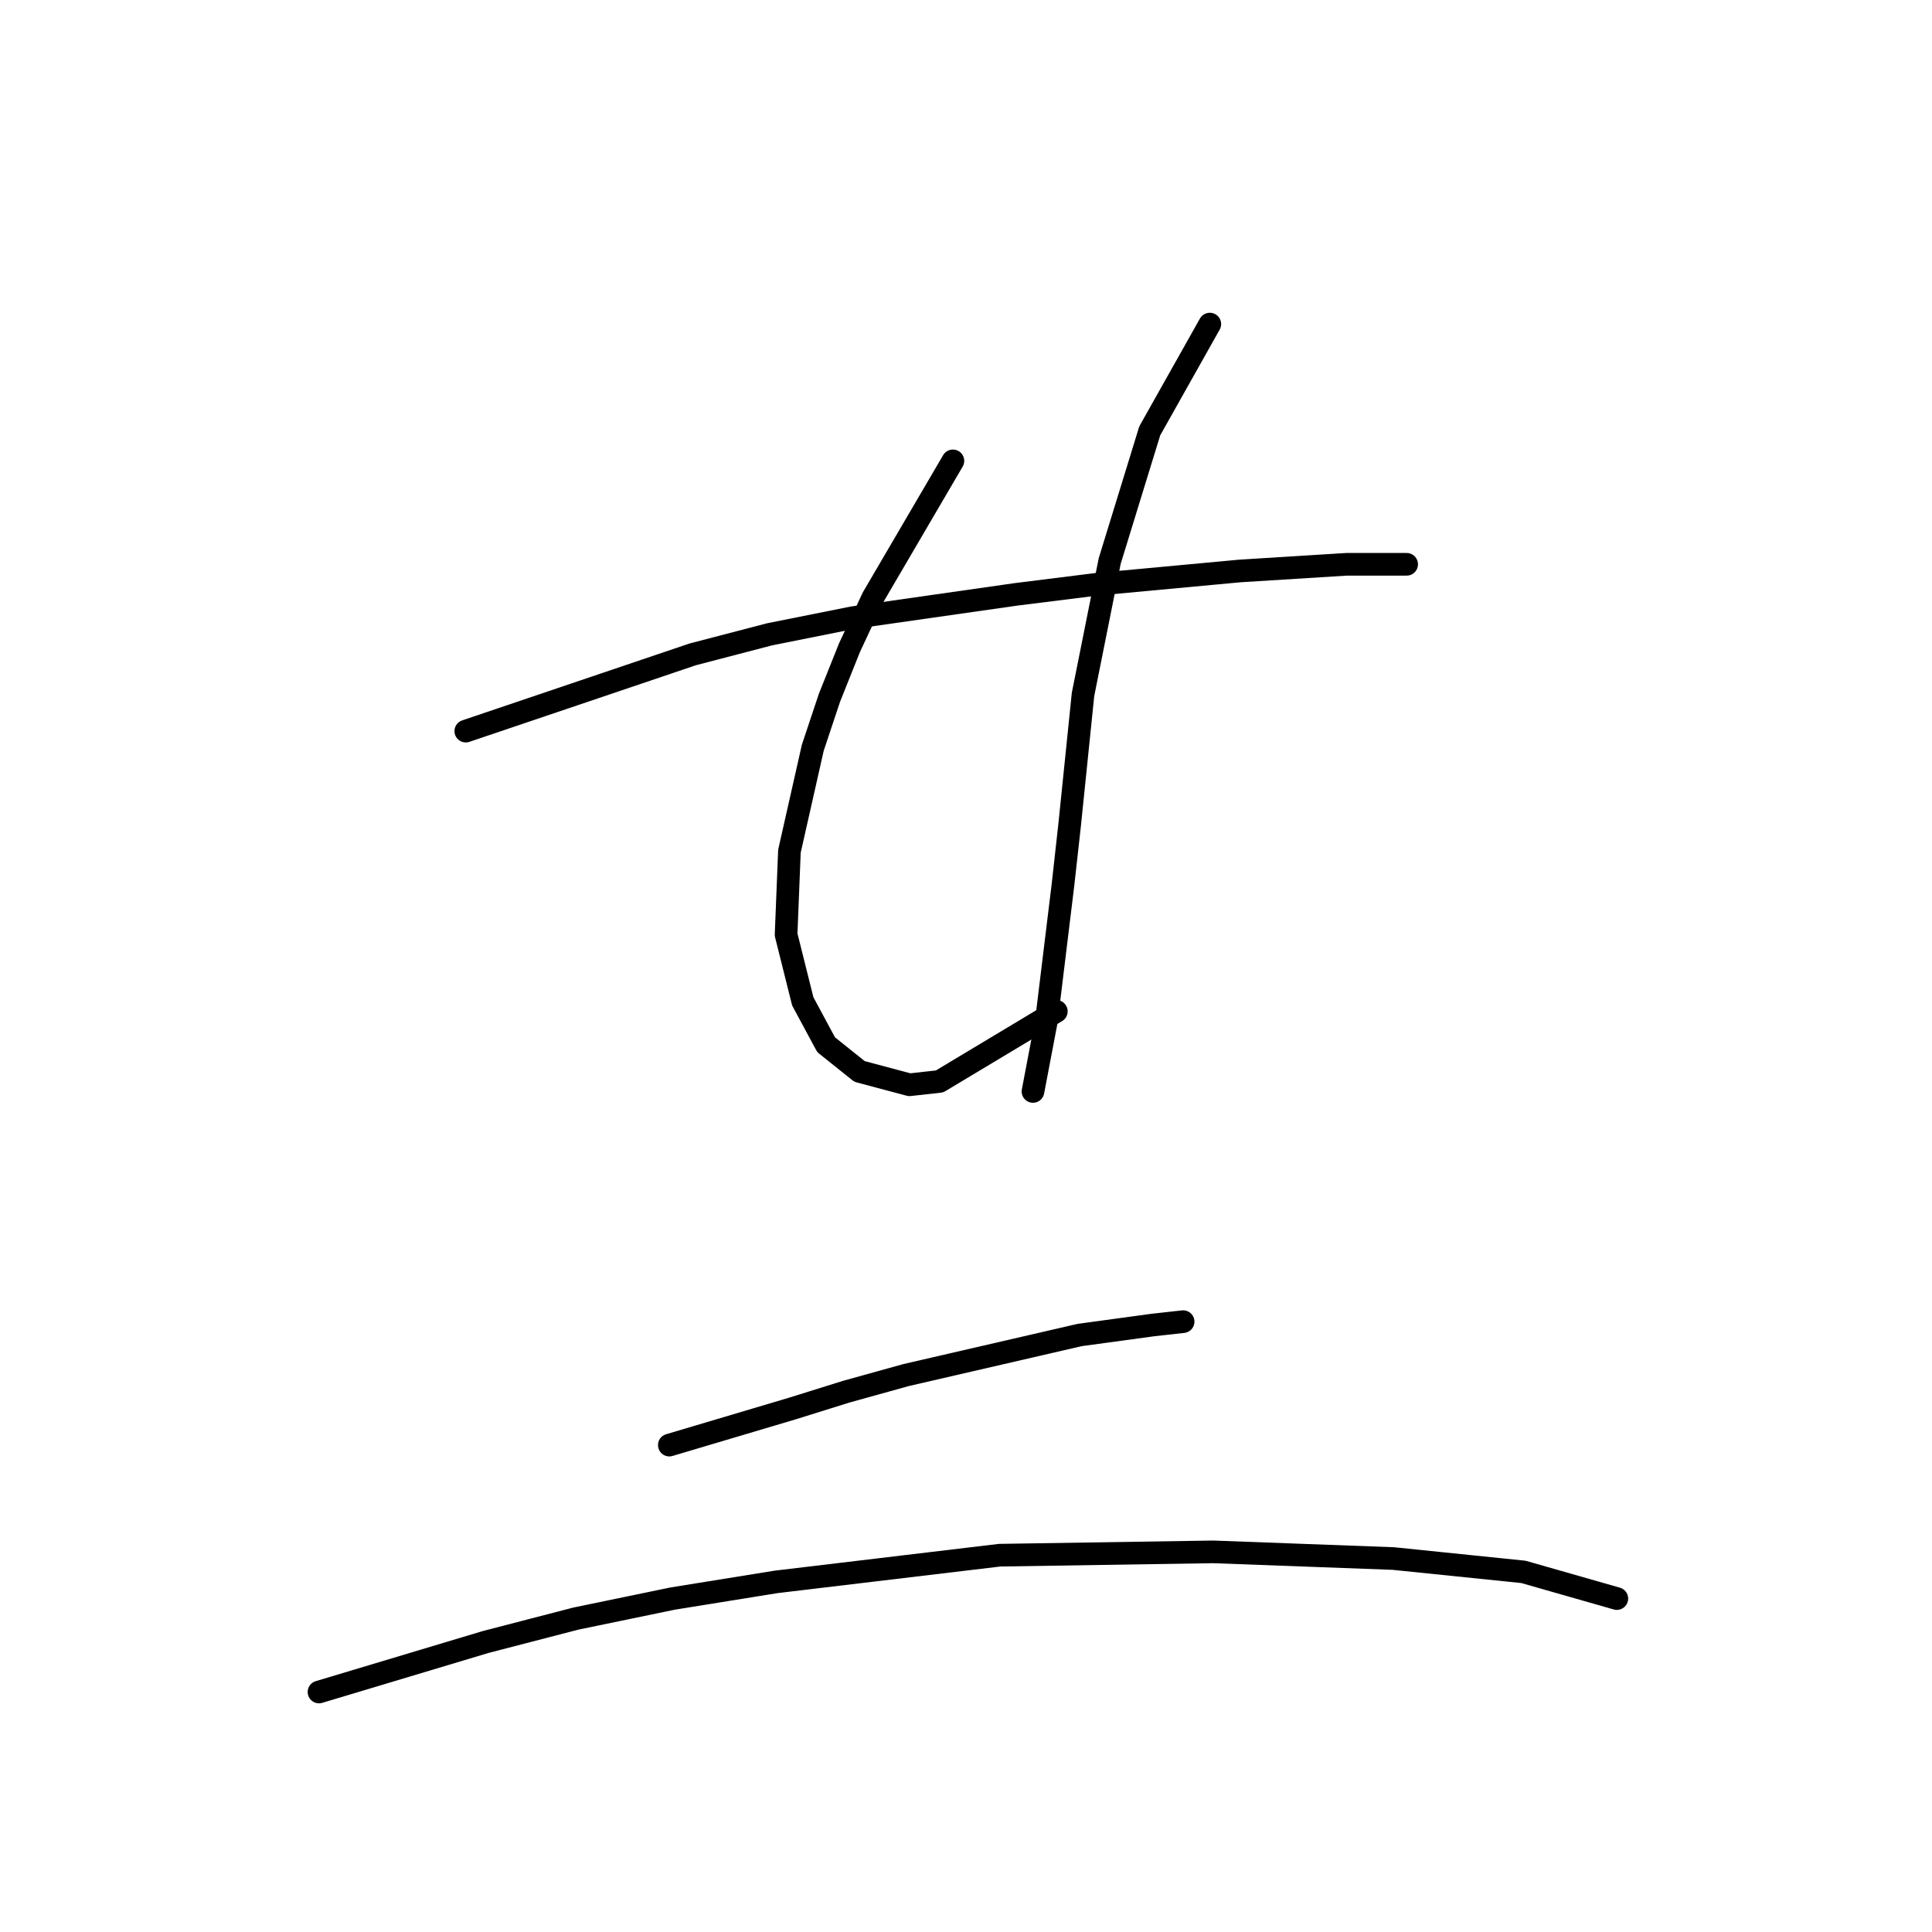 <?xml version="1.0" standalone="no"?>
    <svg width="256" height="256" xmlns="http://www.w3.org/2000/svg" version="1.1">
    <polyline stroke="black" stroke-width="3" stroke-linecap="round" fill="transparent" stroke-linejoin="round" points="61.72 96.877 91.782 86.709 101.95 84.056 113.003 81.846 134.665 78.751 145.275 77.425 164.285 75.657 178.431 74.773 186.389 74.773 186.389 74.773 " />
        <polyline stroke="black" stroke-width="3" stroke-linecap="round" fill="transparent" stroke-linejoin="round" points="126.265 61.068 115.655 79.194 112.56 85.825 109.908 92.456 107.697 99.087 104.603 112.792 104.161 123.844 106.371 132.686 109.466 138.433 113.887 141.97 120.518 143.738 124.497 143.296 139.97 134.012 139.97 134.012 " />
        <polyline stroke="black" stroke-width="3" stroke-linecap="round" fill="transparent" stroke-linejoin="round" points="160.306 42.942 152.348 57.089 147.043 74.331 143.506 92.014 141.738 109.255 140.854 117.213 138.644 135.338 136.875 144.622 136.875 144.622 " />
        <polyline stroke="black" stroke-width="3" stroke-linecap="round" fill="transparent" stroke-linejoin="round" points="88.688 191.483 105.045 186.62 112.118 184.41 120.076 182.2 143.064 176.895 152.79 175.568 156.769 175.126 156.769 175.126 " />
        <polyline stroke="black" stroke-width="3" stroke-linecap="round" fill="transparent" stroke-linejoin="round" points="42.269 224.198 64.373 217.567 76.309 214.472 89.13 211.819 102.835 209.609 132.454 206.072 160.748 205.63 184.62 206.514 201.862 208.283 214.24 211.819 214.24 211.819 " />
        </svg>